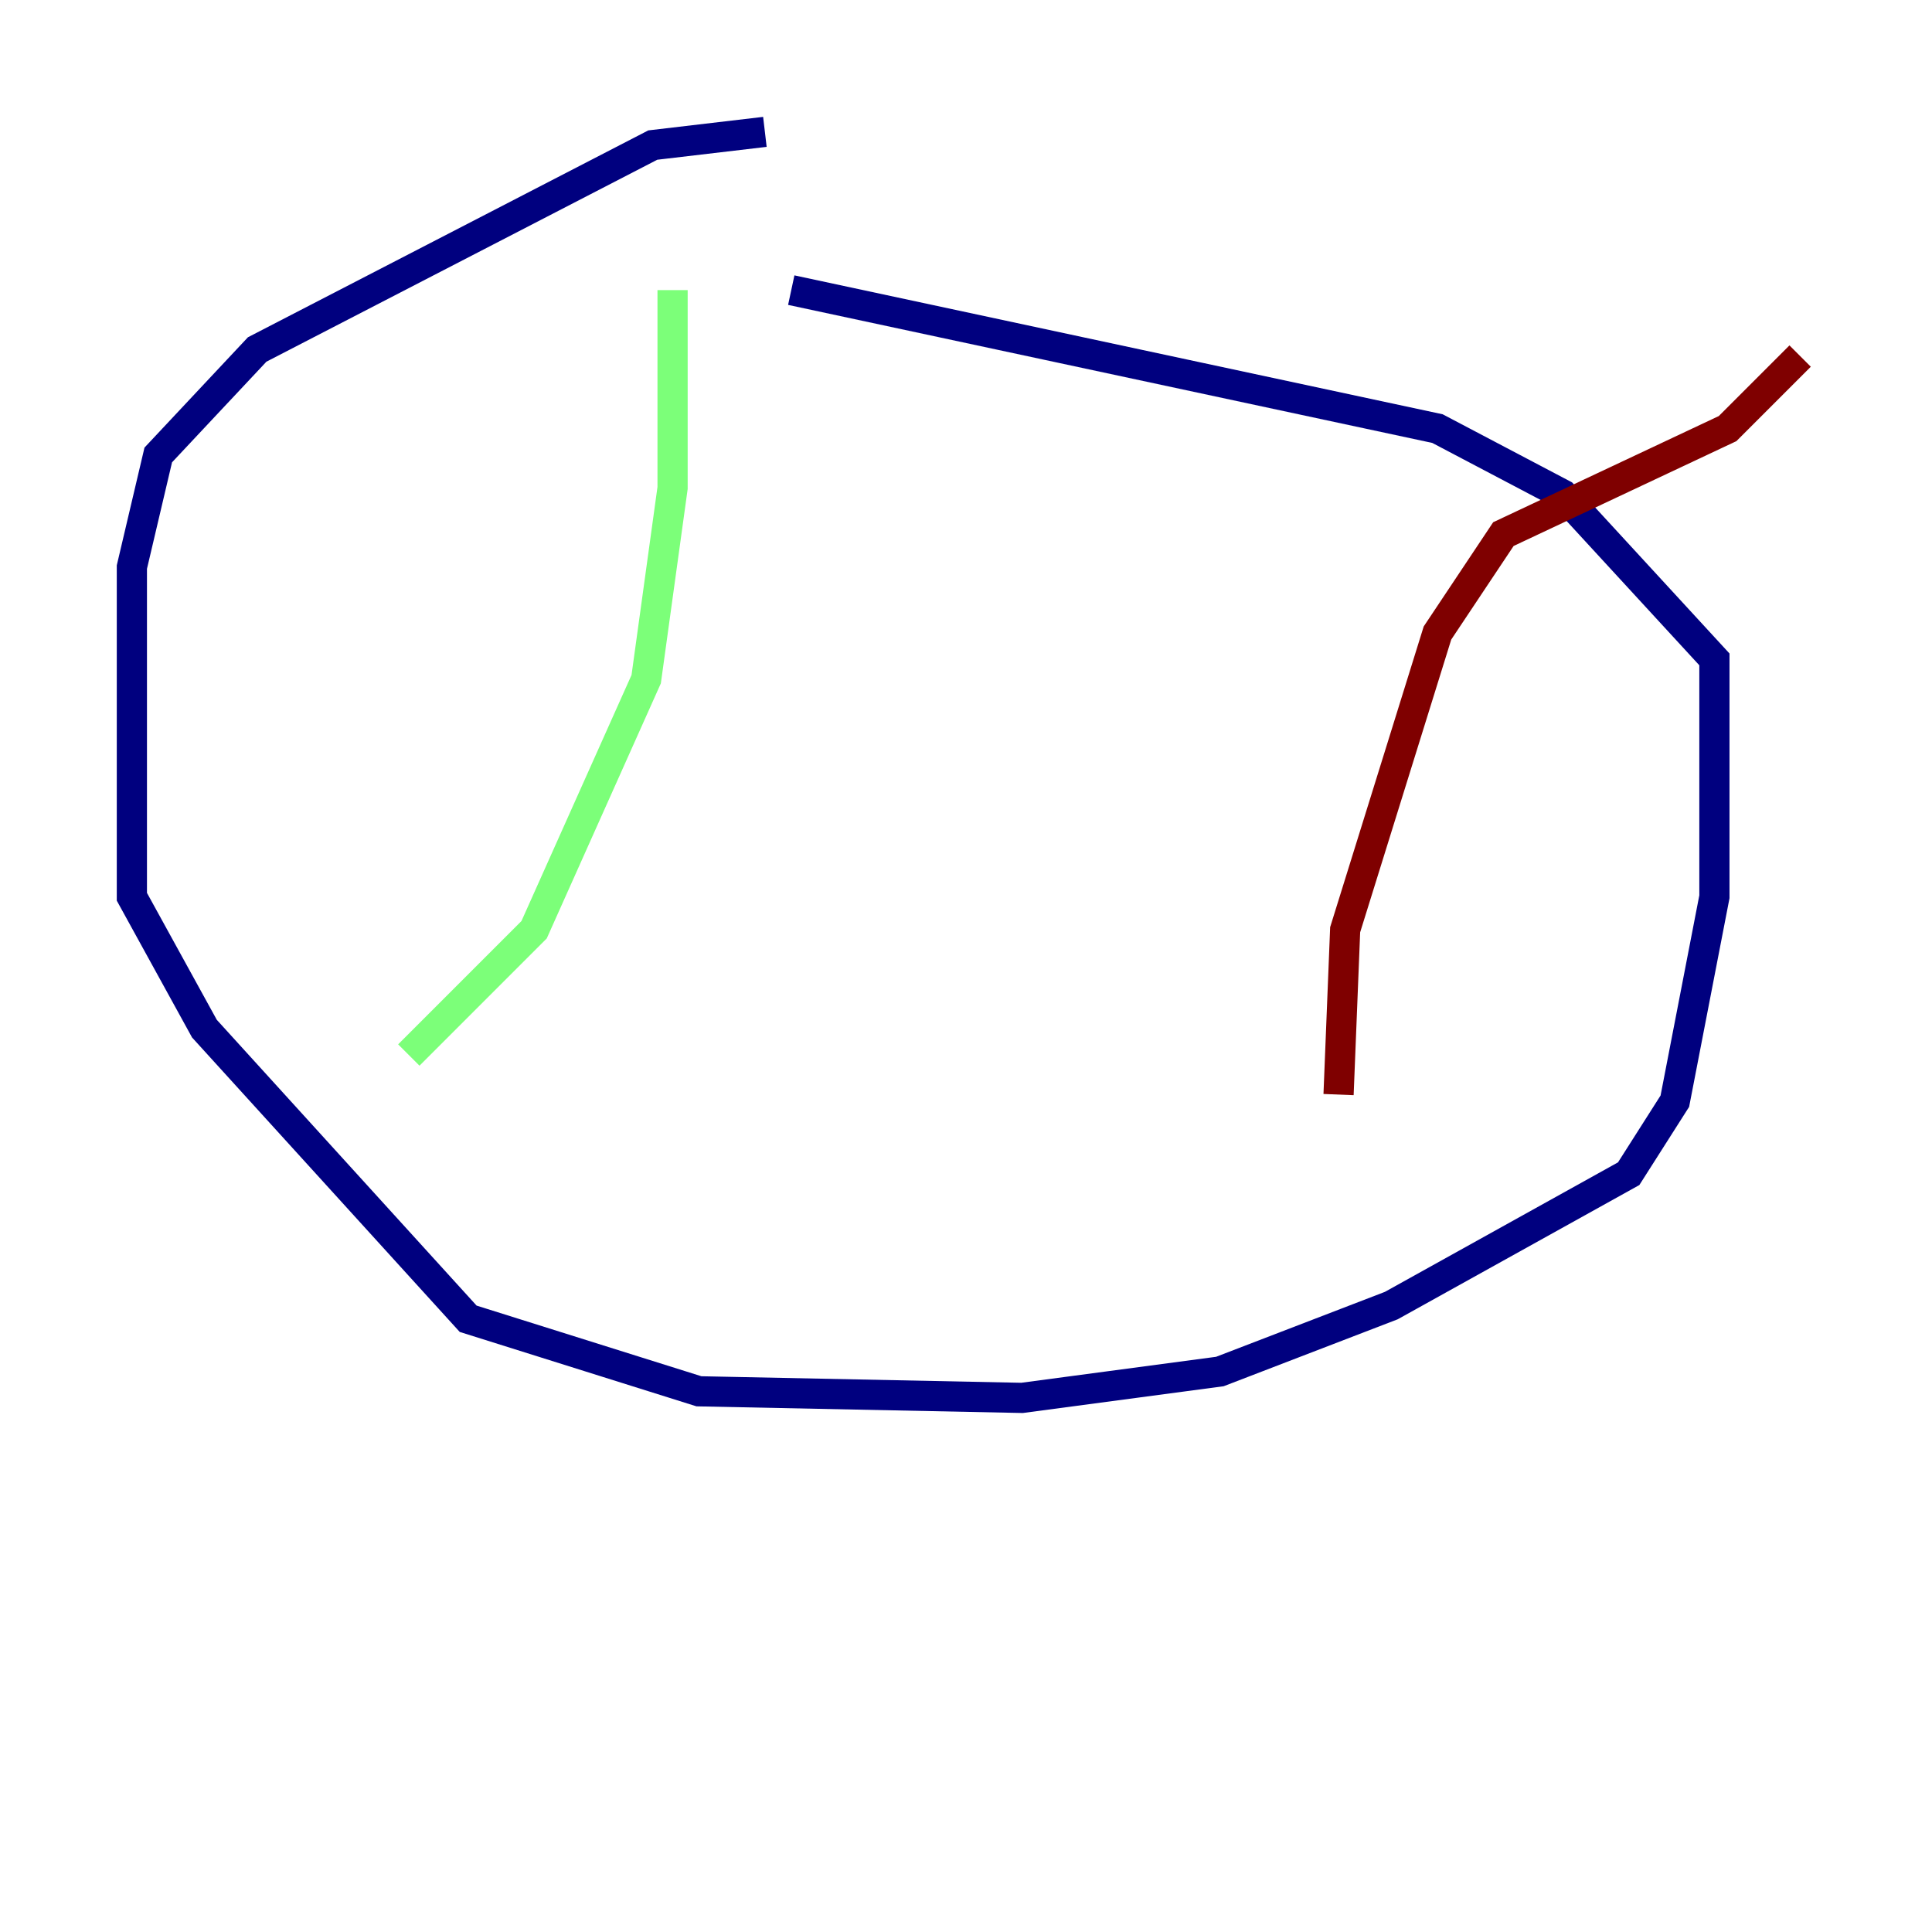 <?xml version="1.0" encoding="utf-8" ?>
<svg baseProfile="tiny" height="128" version="1.2" viewBox="0,0,128,128" width="128" xmlns="http://www.w3.org/2000/svg" xmlns:ev="http://www.w3.org/2001/xml-events" xmlns:xlink="http://www.w3.org/1999/xlink"><defs /><polyline fill="none" points="50.676,8.737 43.249,9.611 17.038,23.154 10.485,30.143 8.737,37.57 8.737,59.413 13.543,68.15 31.017,87.372 46.307,92.177 67.713,92.614 80.819,90.867 92.177,86.498 107.904,77.761 110.963,72.956 113.584,59.413 113.584,43.686 103.536,32.764 95.236,28.396 52.423,19.222" stroke="#00007f" stroke-width="2" /><polyline fill="none" points="44.56,19.222 44.56,32.328 42.812,44.997 35.386,61.597 27.085,69.898" stroke="#7cff79" stroke-width="2" /><polyline fill="none" points="119.263,23.59 114.457,28.396 99.604,35.386 95.236,41.939 89.12,61.597 88.683,72.519" stroke="#7f0000" stroke-width="2" /></svg>